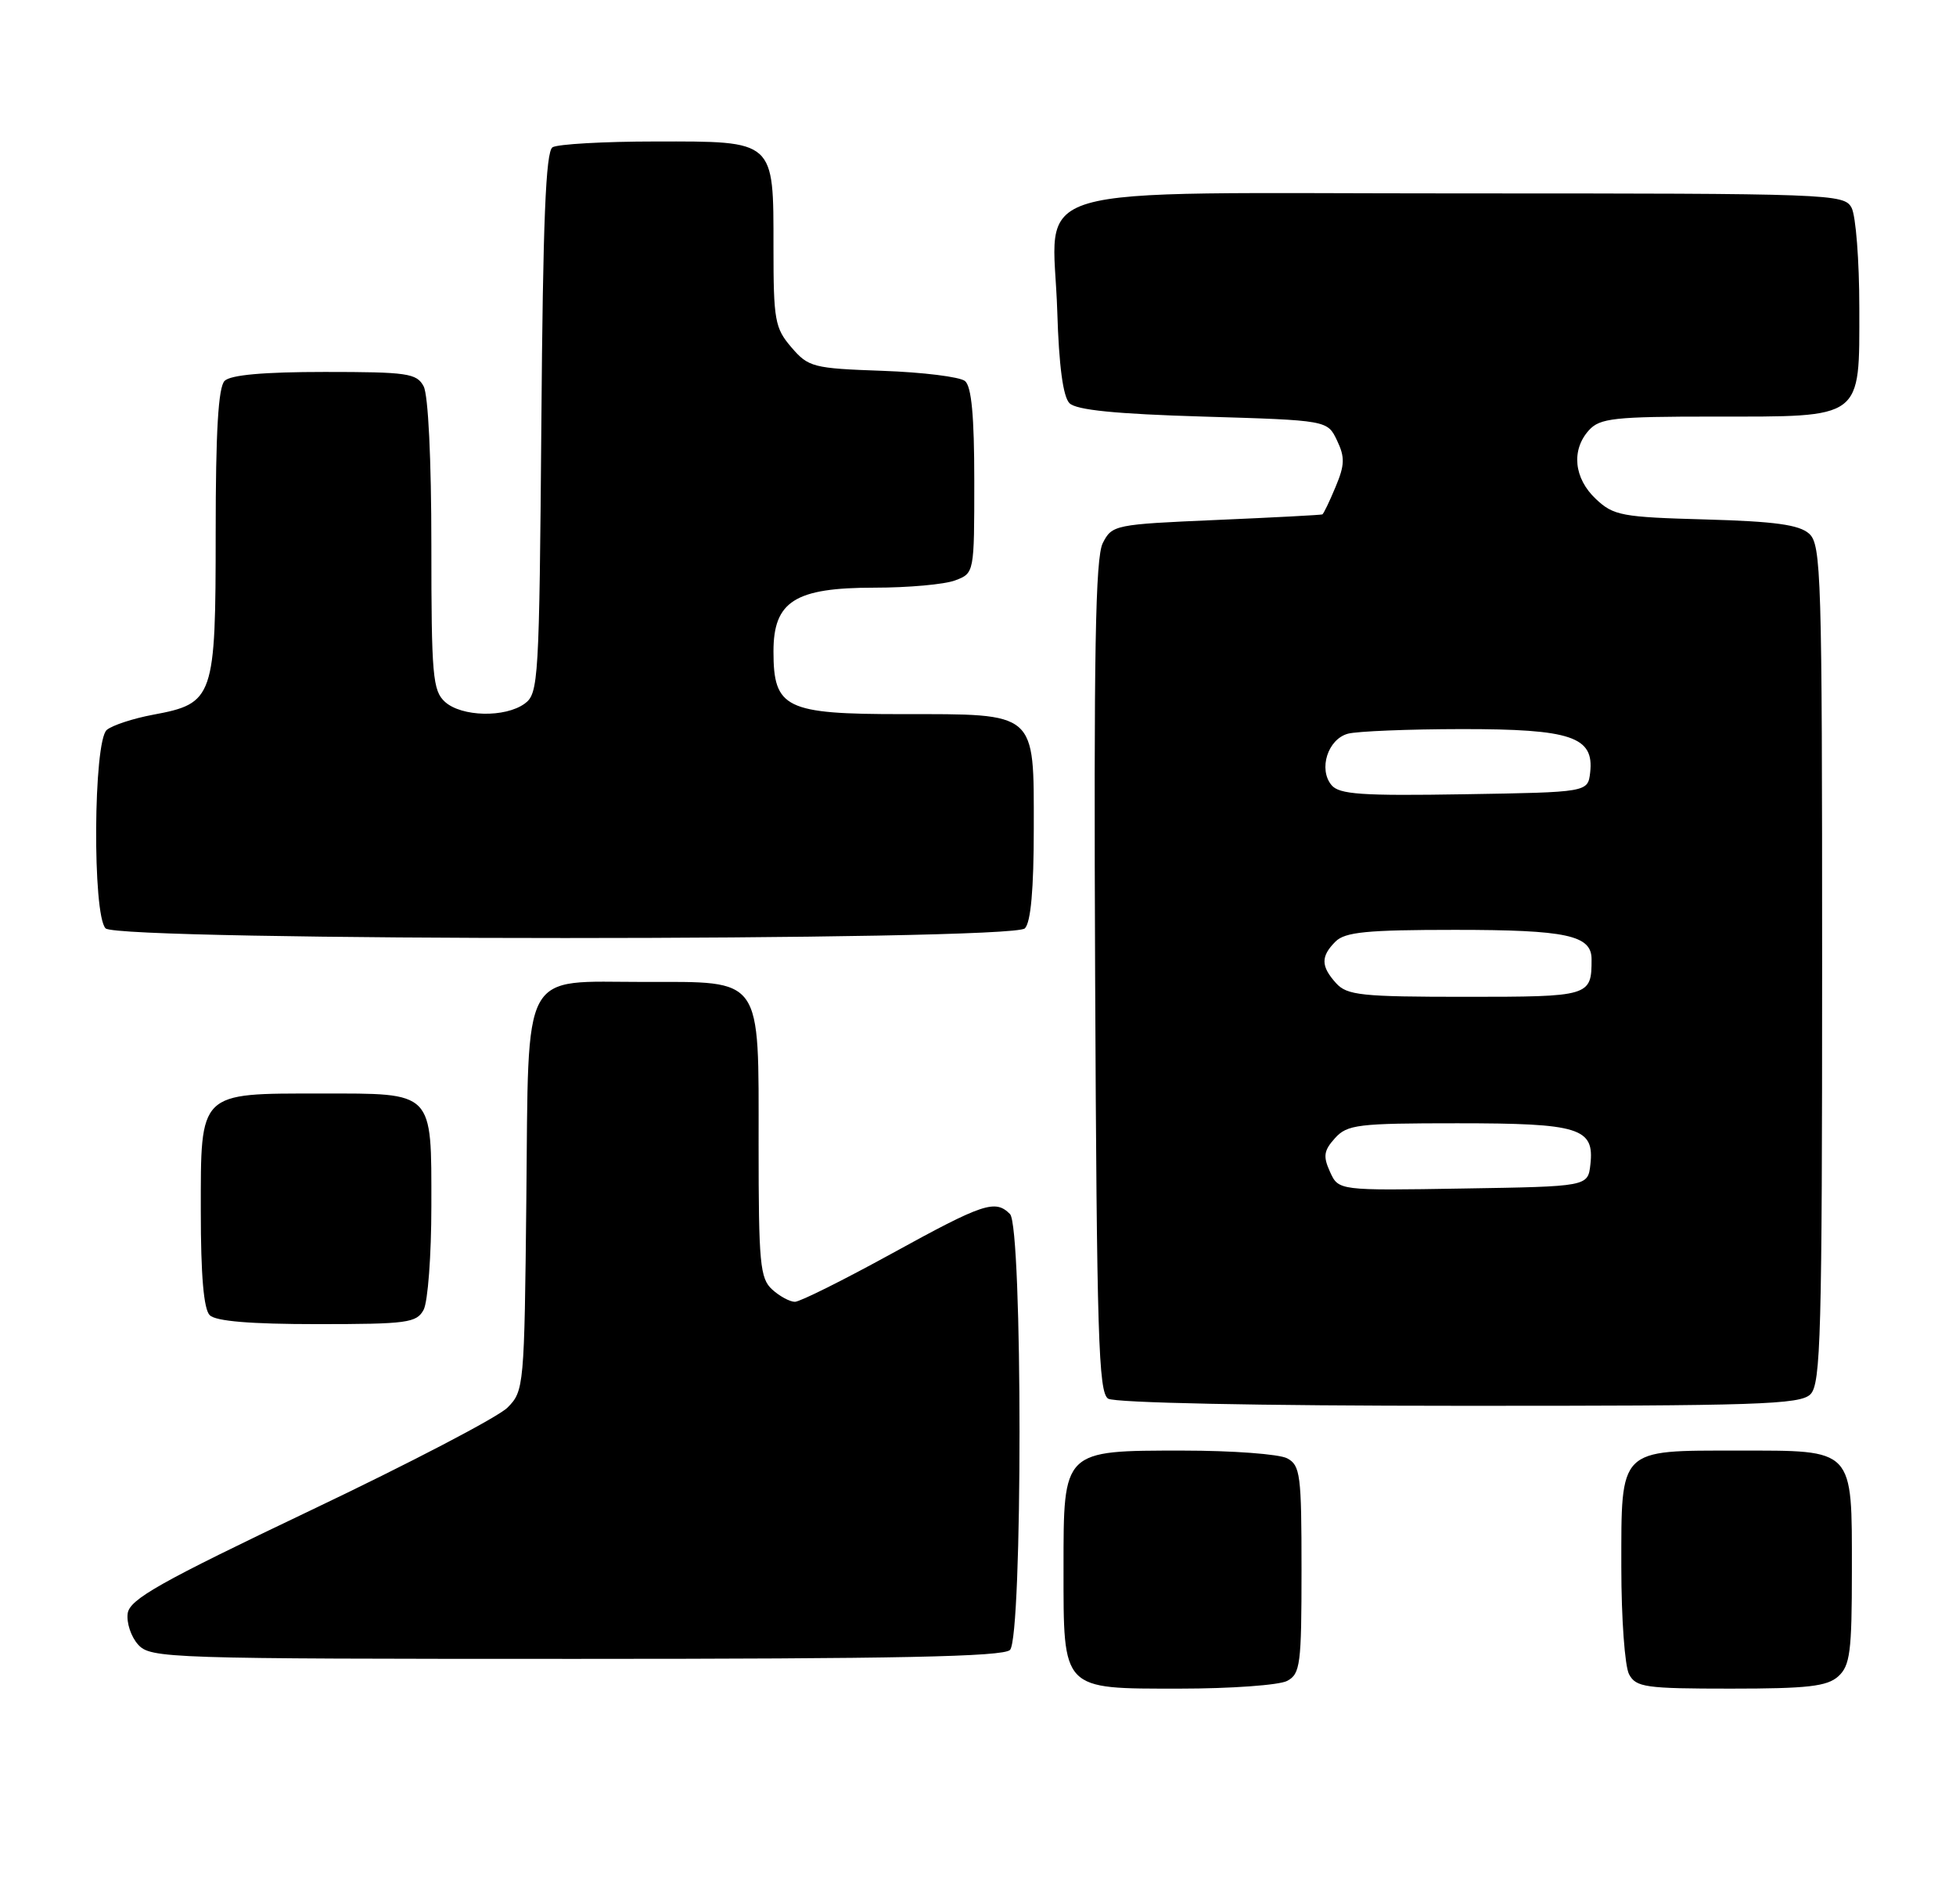<?xml version="1.0" encoding="UTF-8" standalone="no"?>
<!DOCTYPE svg PUBLIC "-//W3C//DTD SVG 1.1//EN" "http://www.w3.org/Graphics/SVG/1.1/DTD/svg11.dtd" >
<svg xmlns="http://www.w3.org/2000/svg" xmlns:xlink="http://www.w3.org/1999/xlink" version="1.1" viewBox="0 0 263 256">
 <g >
 <path fill="currentColor"
d=" M 173.07 225.96 C 174.84 225.02 175.00 223.75 175.00 211.00 C 175.00 198.25 174.84 196.98 173.07 196.04 C 172.00 195.47 165.70 195.00 159.07 195.00 C 142.87 195.00 143.00 194.88 143.00 210.78 C 143.00 227.33 142.68 227.00 158.62 227.00 C 165.50 227.00 172.00 226.53 173.07 225.96 Z  M 247.17 225.35 C 248.76 223.91 249.00 222.03 249.00 211.17 C 249.00 194.56 249.42 195.00 233.67 195.00 C 217.58 195.00 218.00 194.58 218.00 210.72 C 218.00 217.55 218.47 224.00 219.04 225.07 C 219.97 226.82 221.24 227.00 232.71 227.00 C 243.06 227.00 245.67 226.70 247.17 225.35 Z  M 135.80 221.80 C 137.51 220.09 137.51 164.91 135.80 163.20 C 133.81 161.21 132.23 161.74 119.93 168.50 C 113.43 172.07 107.56 175.00 106.88 175.00 C 106.21 175.00 104.83 174.26 103.83 173.35 C 102.19 171.86 102.00 169.86 102.00 153.85 C 102.00 131.07 102.66 132.00 86.61 132.00 C 69.89 132.00 71.10 129.77 70.77 161.22 C 70.51 186.41 70.45 187.00 68.24 189.22 C 67.00 190.48 55.08 196.70 41.74 203.05 C 21.47 212.71 17.45 214.98 17.17 216.88 C 16.99 218.14 17.62 220.03 18.57 221.08 C 20.25 222.93 22.40 223.00 77.45 223.00 C 120.57 223.00 134.89 222.71 135.80 221.80 Z  M 243.43 187.43 C 244.82 186.04 245.00 179.41 245.00 129.58 C 245.00 77.26 244.88 73.20 243.25 71.74 C 241.91 70.54 238.63 70.09 229.33 69.83 C 218.06 69.52 216.96 69.32 214.58 67.08 C 211.62 64.30 211.24 60.49 213.65 57.83 C 215.12 56.21 217.05 56.00 230.43 56.00 C 250.66 56.00 250.00 56.49 250.00 41.38 C 250.00 35.05 249.53 29.00 248.96 27.93 C 247.96 26.06 246.32 26.00 196.49 26.00 C 135.72 26.00 141.62 24.27 142.16 41.91 C 142.38 49.18 142.94 53.34 143.80 54.20 C 144.71 55.12 150.01 55.65 161.79 56.00 C 178.48 56.50 178.48 56.50 179.77 59.20 C 180.85 61.46 180.82 62.50 179.58 65.45 C 178.77 67.40 177.97 69.07 177.80 69.15 C 177.64 69.23 171.21 69.57 163.53 69.90 C 149.90 70.49 149.52 70.56 148.28 73.00 C 147.28 74.96 147.06 87.66 147.25 131.29 C 147.47 179.60 147.70 187.20 149.00 188.02 C 149.89 188.58 169.15 188.98 196.18 188.98 C 236.38 189.00 242.05 188.81 243.43 187.43 Z  M 56.96 176.07 C 57.53 175.00 58.00 168.73 58.00 162.14 C 58.00 146.56 58.43 147.00 43.15 147.00 C 26.65 147.00 27.00 146.66 27.00 162.86 C 27.00 171.43 27.39 175.99 28.20 176.80 C 29.01 177.61 33.68 178.00 42.66 178.00 C 54.76 178.00 56.02 177.83 56.96 176.07 Z  M 137.80 124.80 C 138.60 124.00 139.00 119.55 139.00 111.36 C 139.00 95.56 139.51 96.00 121.28 96.00 C 105.61 96.00 104.00 95.22 104.00 87.57 C 104.00 80.83 106.89 79.00 117.57 79.00 C 122.13 79.00 127.02 78.56 128.43 78.02 C 131.00 77.05 131.00 77.04 131.00 64.65 C 131.00 55.94 130.63 51.94 129.75 51.22 C 129.06 50.66 124.07 50.04 118.66 49.85 C 109.32 49.52 108.70 49.36 106.41 46.69 C 104.19 44.11 104.00 43.05 104.00 33.27 C 104.00 18.76 104.27 19.00 88.10 19.02 C 81.17 19.02 74.95 19.38 74.29 19.80 C 73.38 20.38 73.00 29.77 72.79 56.87 C 72.51 91.46 72.41 93.23 70.56 94.58 C 67.93 96.50 62.07 96.37 59.83 94.35 C 58.18 92.85 58.00 90.81 58.00 73.28 C 58.00 61.81 57.58 53.08 56.96 51.93 C 56.03 50.18 54.77 50.00 43.66 50.00 C 35.46 50.00 31.00 50.40 30.20 51.20 C 29.35 52.05 29.00 58.00 29.00 71.59 C 29.00 93.85 28.76 94.56 20.58 96.08 C 17.90 96.58 15.10 97.50 14.36 98.12 C 12.55 99.62 12.41 123.01 14.20 124.80 C 15.93 126.53 136.07 126.53 137.80 124.80 Z  M 178.83 157.53 C 177.88 155.44 177.99 154.67 179.50 153.00 C 181.15 151.17 182.57 151.00 195.96 151.00 C 212.39 151.00 214.40 151.62 213.84 156.55 C 213.50 159.50 213.50 159.50 196.74 159.77 C 179.98 160.05 179.98 160.05 178.83 157.53 Z  M 179.65 132.17 C 177.59 129.89 177.57 128.57 179.57 126.57 C 180.86 125.29 183.79 125.00 195.64 125.00 C 210.64 125.00 214.00 125.72 214.00 128.95 C 214.00 133.94 213.80 134.00 197.05 134.00 C 183.07 134.00 181.12 133.80 179.65 132.17 Z  M 179.03 105.54 C 177.25 103.39 178.54 99.36 181.24 98.63 C 182.48 98.30 189.36 98.02 196.53 98.01 C 211.29 98.00 214.36 99.04 213.81 103.85 C 213.50 106.50 213.50 106.50 196.89 106.77 C 183.06 107.00 180.07 106.79 179.03 105.54 Z "/>
</g>
</svg>